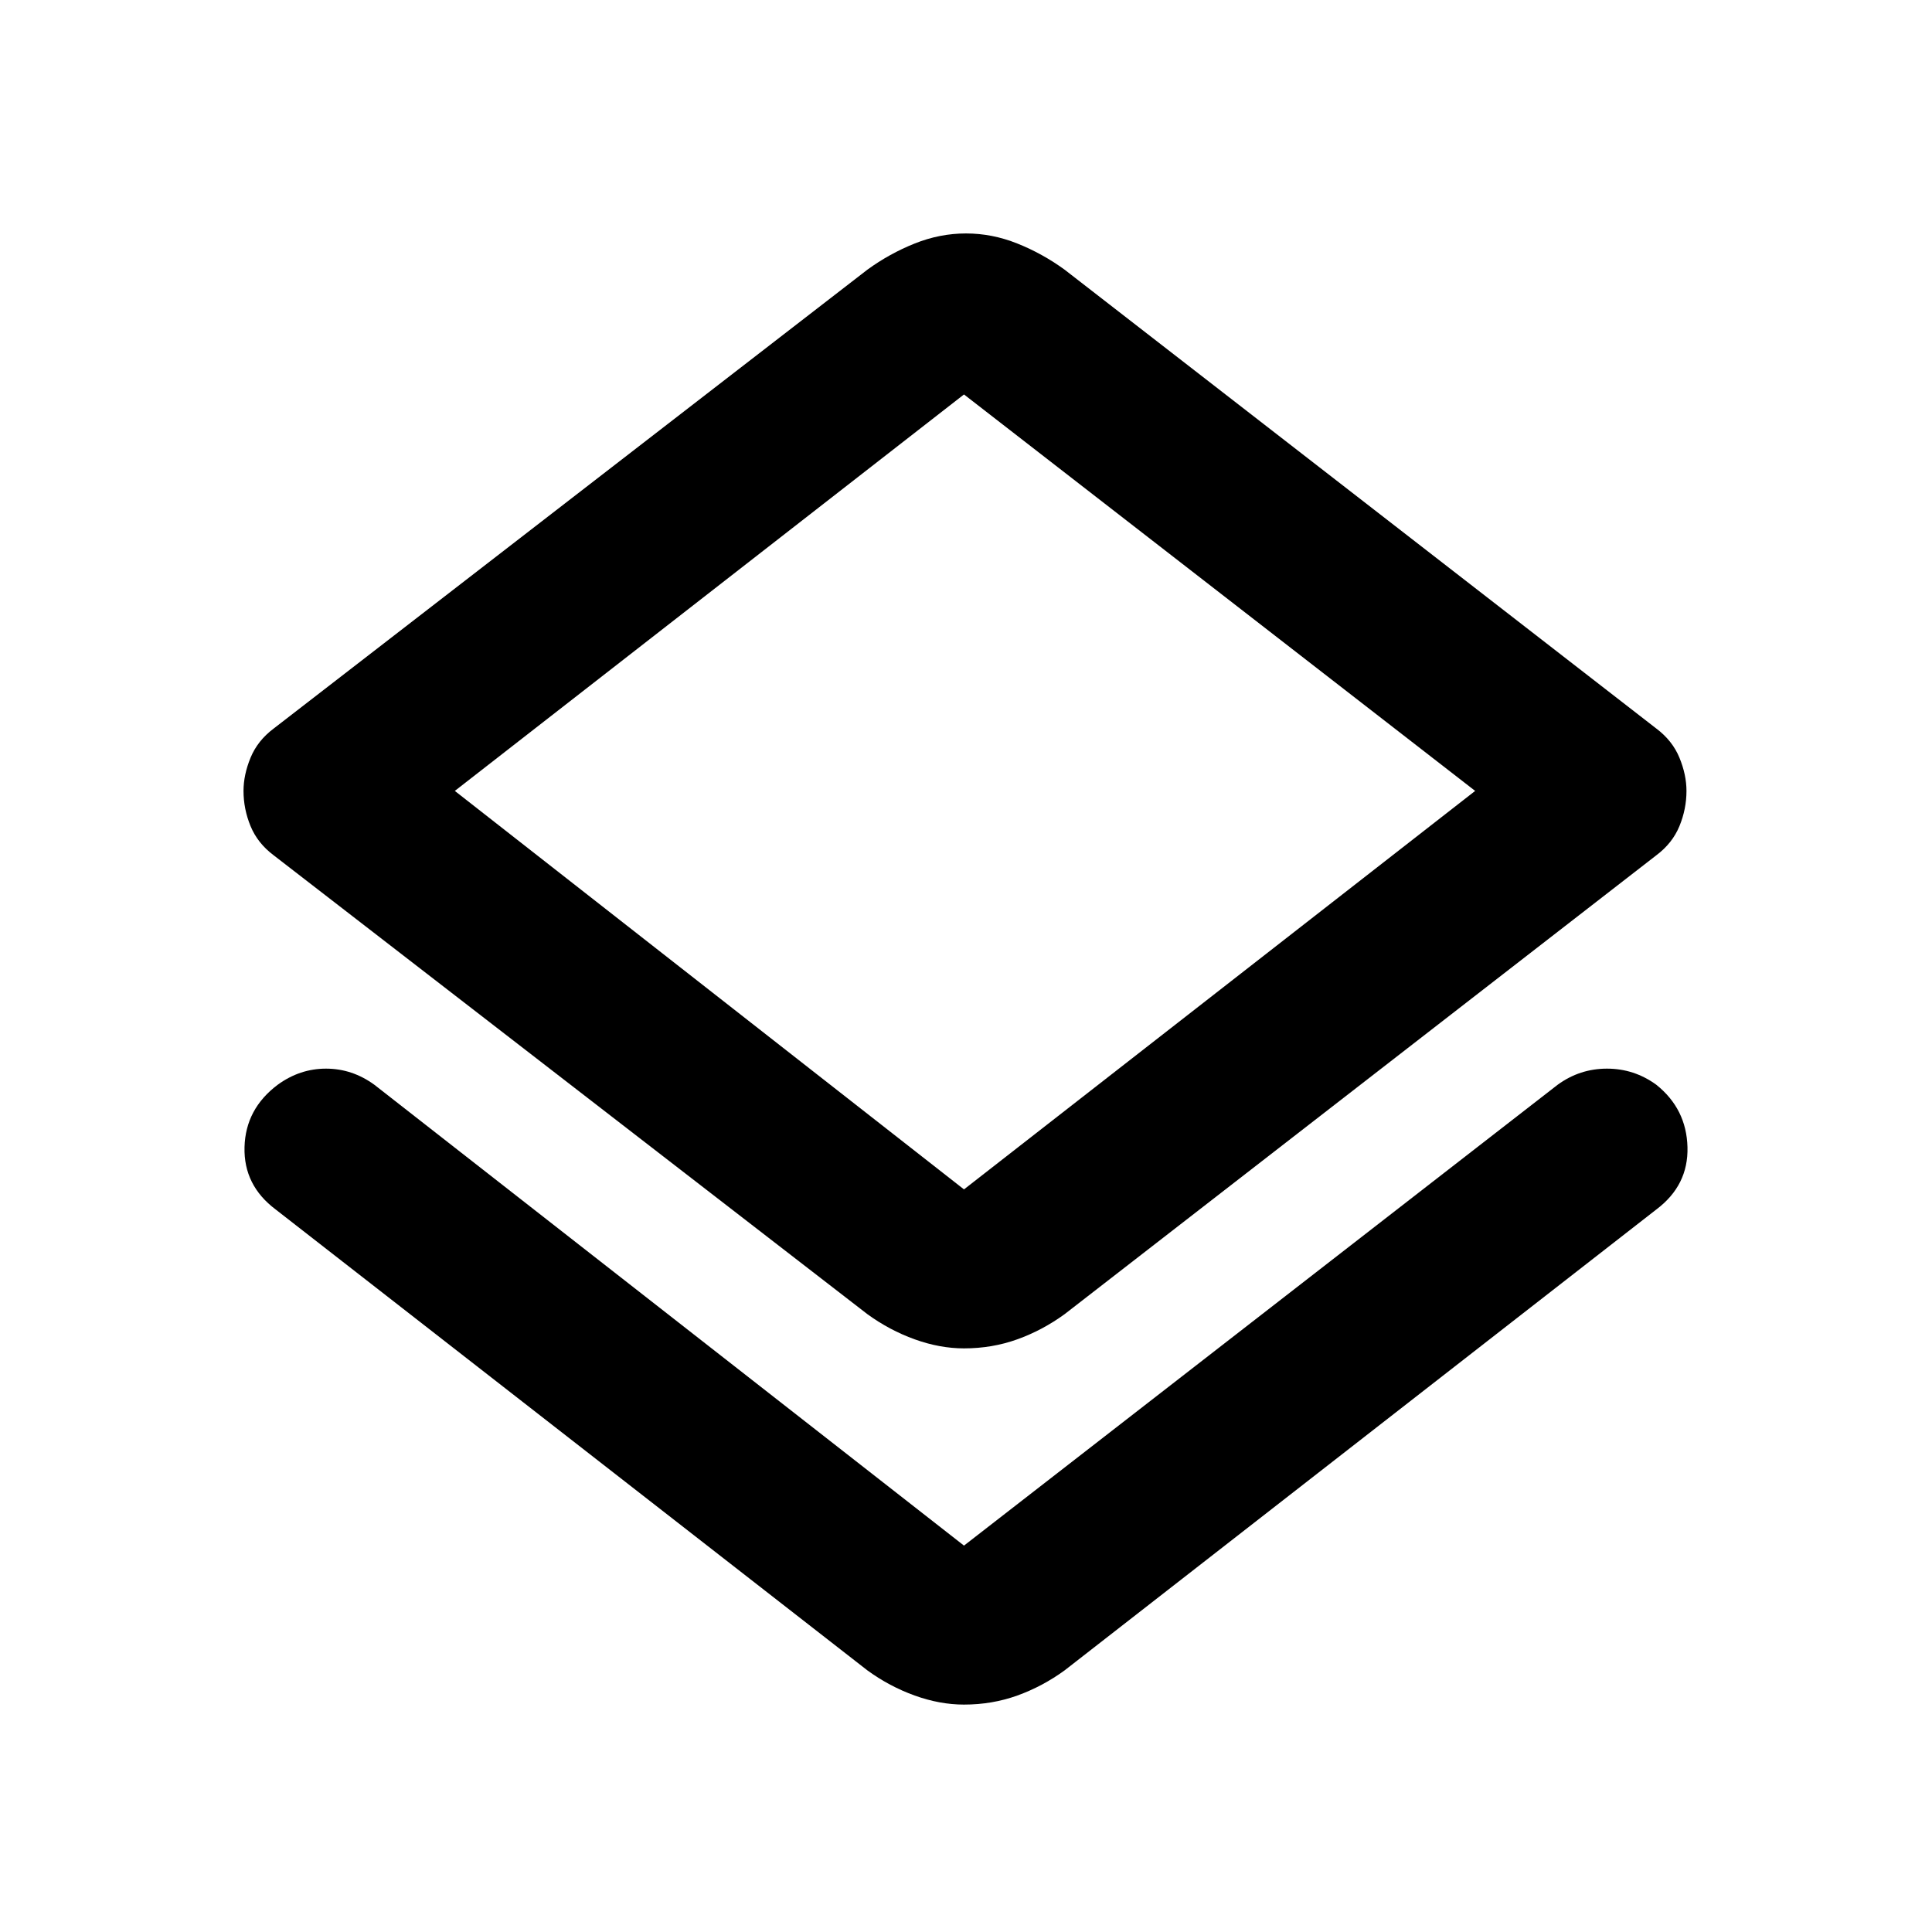 <svg xmlns="http://www.w3.org/2000/svg" width="48" height="48" viewBox="0 0 48 48"><path d="M23.95 42.35q-.6 0-1.225-.225-.625-.225-1.175-.625L6.85 30.05q-.8-.6-.775-1.55.025-.95.825-1.55.55-.4 1.2-.4.65 0 1.2.4L23.95 38.4 38.7 26.95q.55-.4 1.225-.4t1.225.4q.75.6.775 1.55.025.95-.775 1.55L26.45 41.5q-.55.4-1.175.625-.625.225-1.325.225Zm0-8.85q-.6 0-1.225-.225-.625-.225-1.175-.625L6.8 21.25q-.4-.3-.575-.725-.175-.425-.175-.875 0-.4.175-.825.175-.425.575-.725L21.55 6.7q.55-.4 1.175-.65T24 5.8q.65 0 1.275.25.625.25 1.175.65l14.7 11.4q.4.3.575.725.175.425.175.825 0 .45-.175.875t-.575.725l-14.7 11.4q-.55.4-1.175.625-.625.225-1.325.225Zm0-3.95 12.7-9.9-12.7-9.85-12.65 9.85Zm0-9.9Z"/></svg>